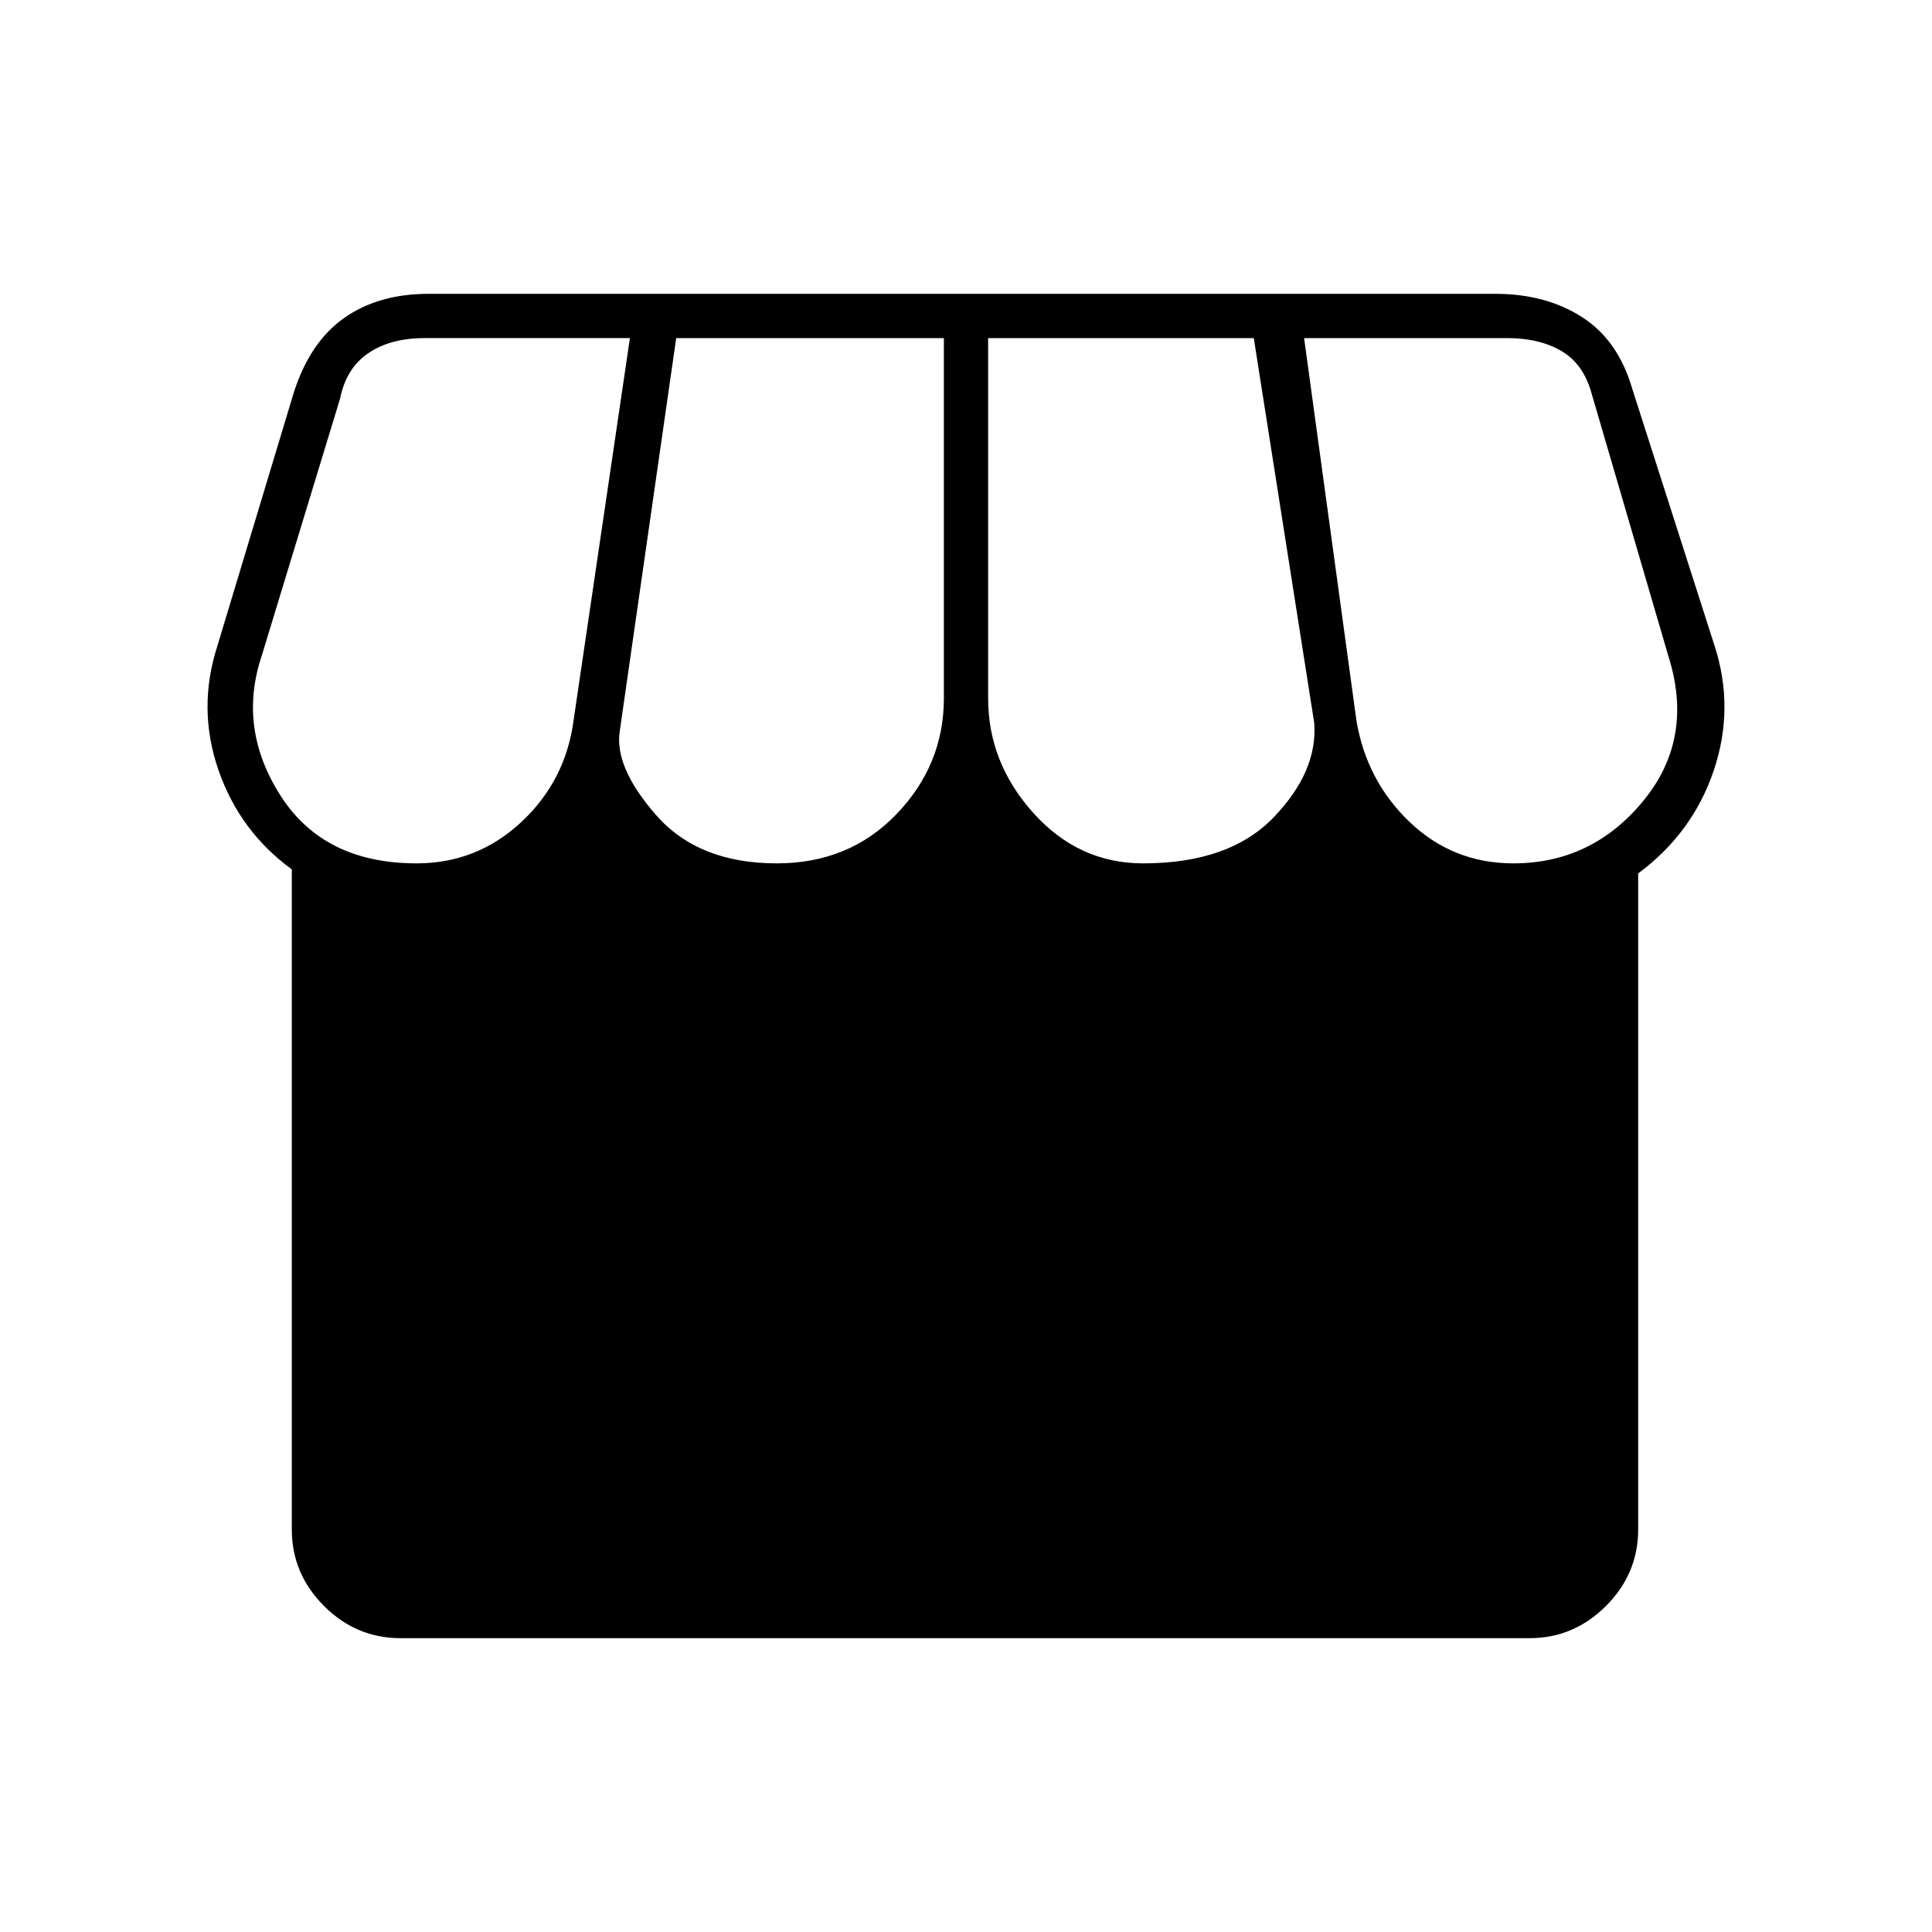<svg xmlns="http://www.w3.org/2000/svg" height="48" width="48"><path d="M9.95 40.7q-1.1 0-1.9-.8-.8-.8-.8-1.9V21.6q-1.3-.95-1.825-2.475Q4.9 17.6 5.4 16.05l1.9-6.3Q7.7 8.5 8.55 7.9q.85-.6 2.1-.6h26.5q1.25 0 2.15.575.9.575 1.25 1.775l2.05 6.4q.5 1.55-.025 3.1T40.7 21.7V38q0 1.1-.8 1.9-.8.8-1.9.8ZM28.4 21.45q2.15 0 3.25-1.15t1-2.35l-1.5-9.55h-6.6v8.95q0 1.6 1.125 2.85t2.725 1.25Zm-9.1 0q1.8 0 2.975-1.225t1.175-2.875V8.4H16.8l-1.4 9.75q-.15.9.9 2.1 1.05 1.2 3 1.2Zm-8.95 0q1.5 0 2.6-1.025t1.3-2.525l1.4-9.5h-5.1q-.85 0-1.4.375-.55.375-.7 1.125L6.5 16.3q-.6 1.8.475 3.475t3.375 1.675Zm27.25 0q1.95 0 3.225-1.55 1.275-1.55.625-3.6l-1.9-6.5q-.2-.75-.75-1.075-.55-.325-1.35-.325H32.4l1.3 9.5q.25 1.5 1.325 2.525T37.6 21.45Z"/></svg>